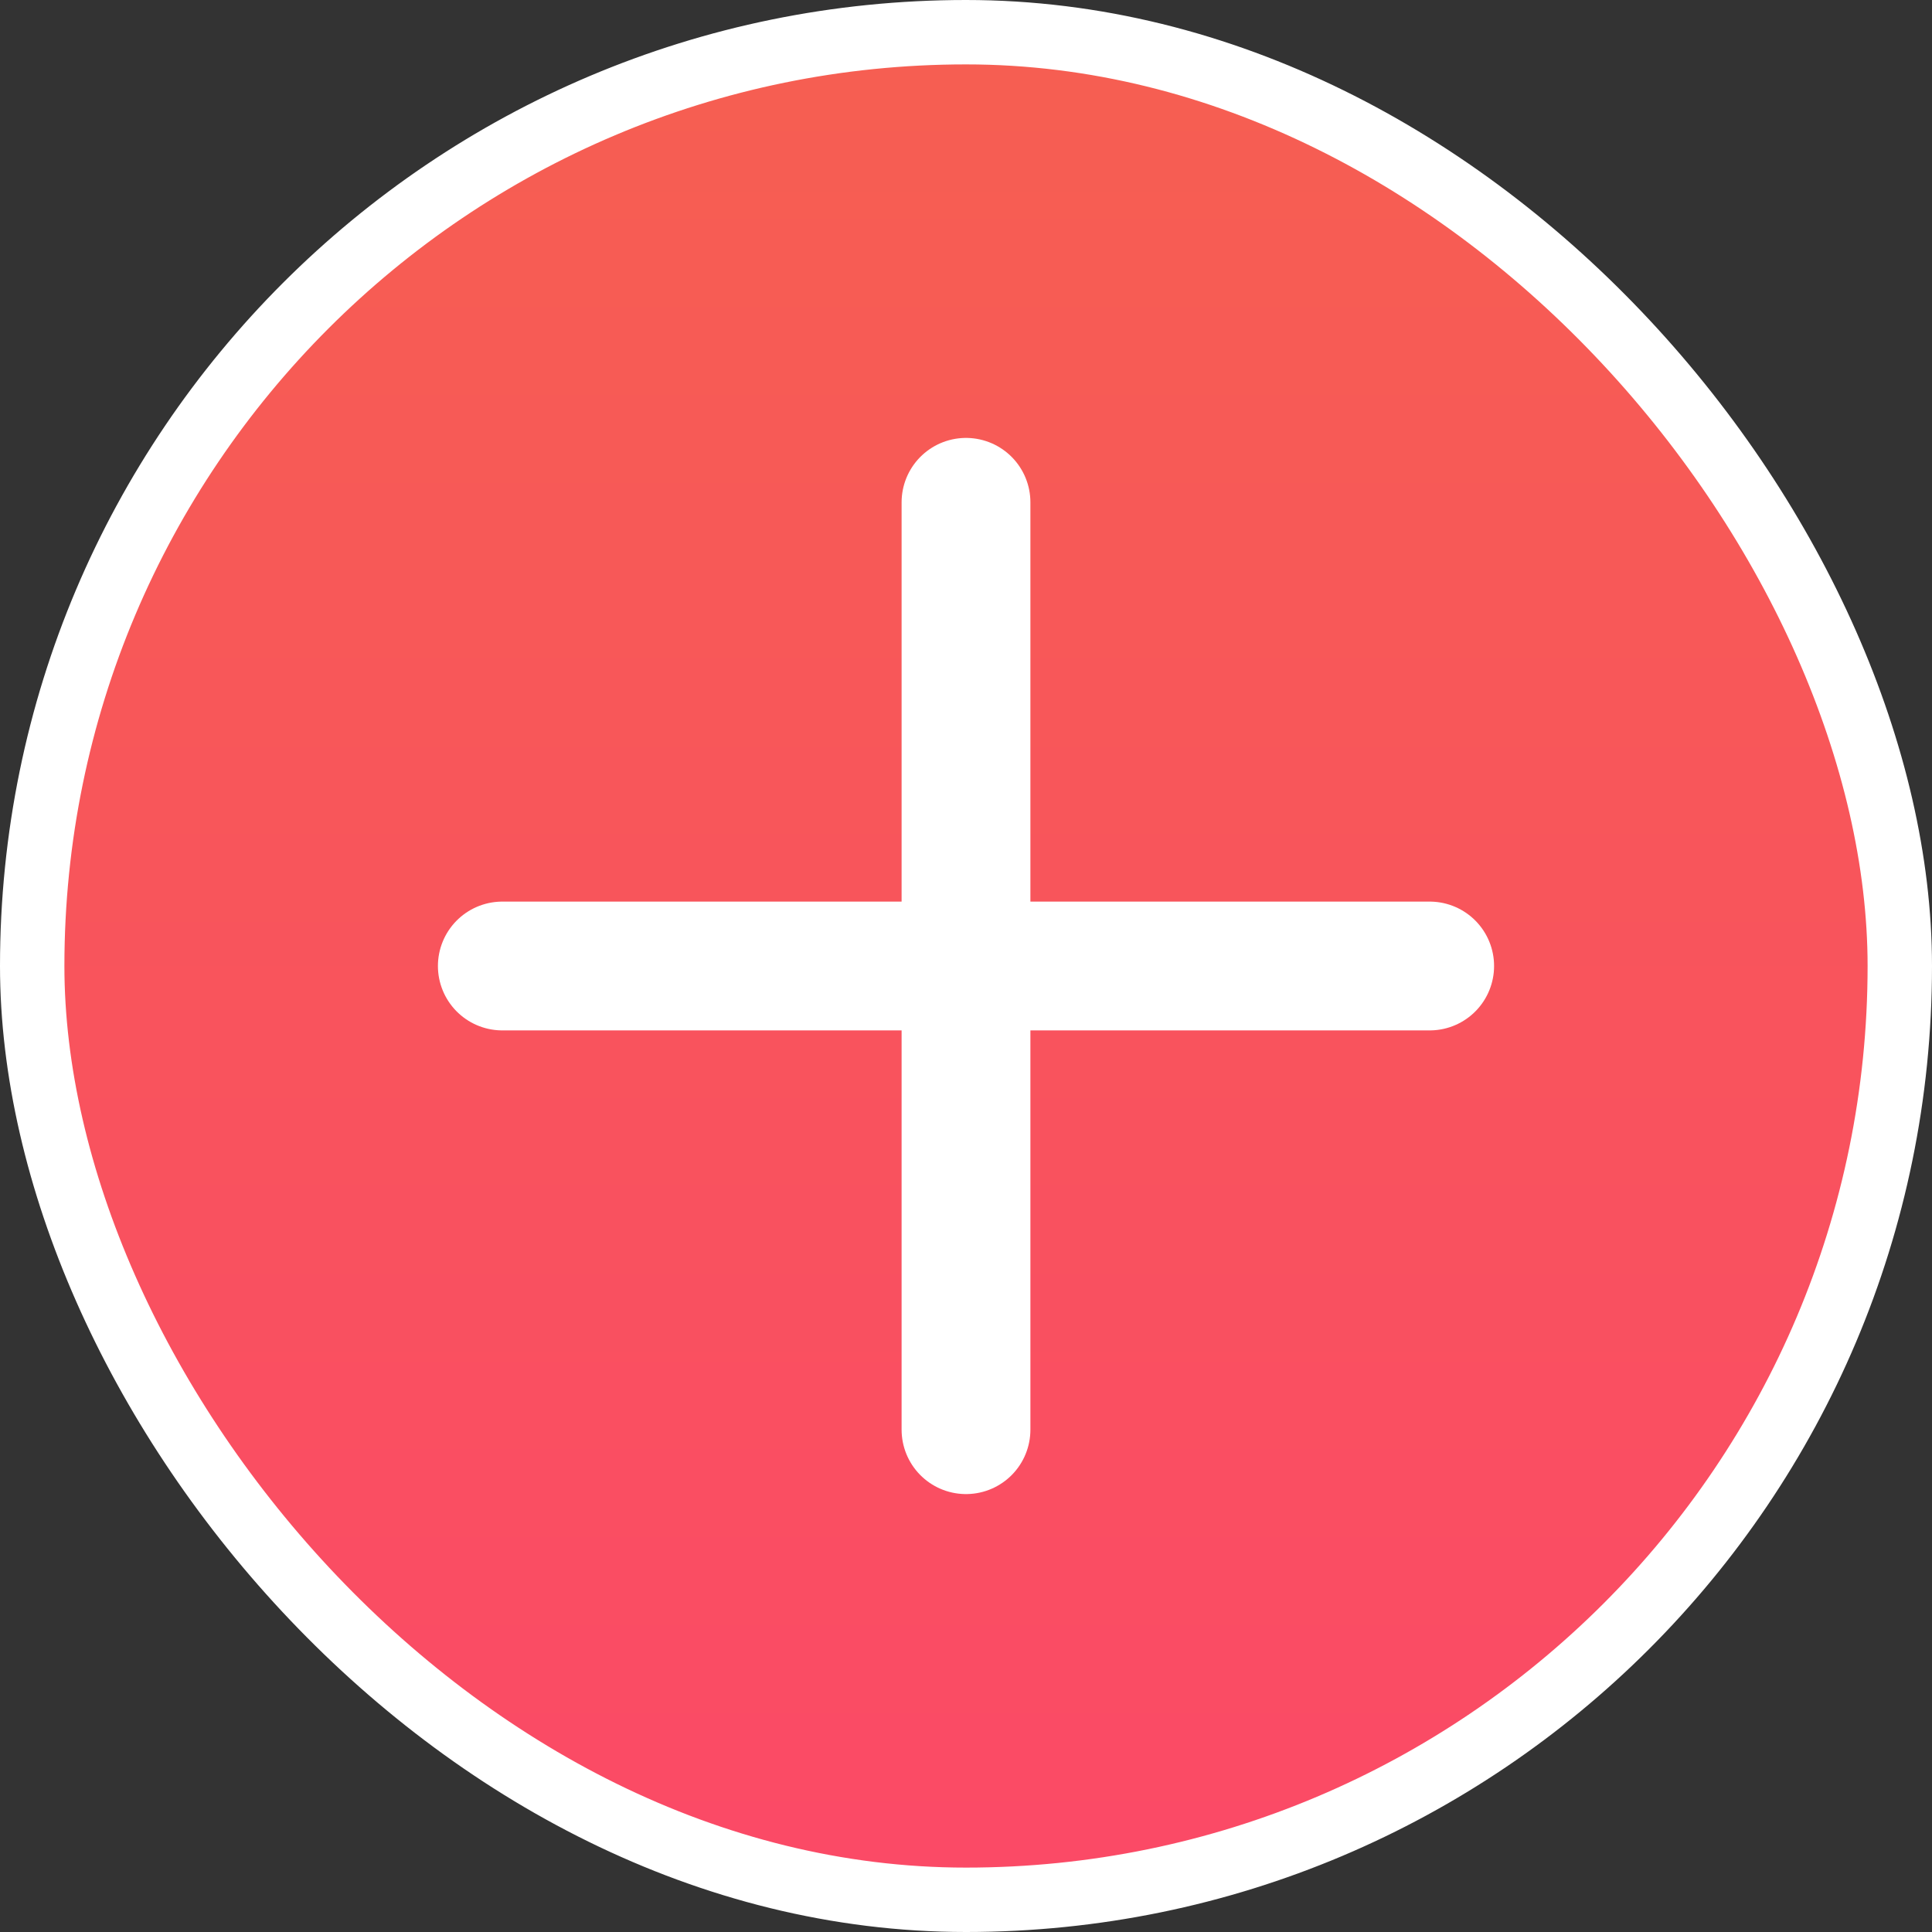 <svg width="30" height="30" viewBox="0 0 30 30" fill="none" xmlns="http://www.w3.org/2000/svg">
<rect x="0" y="0" width="30" height="30" fill="#333333" stroke="none"/>
<rect x="0.5" y="0.5" width="29" height="29" rx="14.5" fill="url(#paint0_linear_44_210)" stroke="white"/>
<path d="M15 7.8L15 22.2M22.2 15L7.8 15" stroke="white" stroke-width="2" stroke-linecap="round"/>
<defs>
<linearGradient id="paint0_linear_44_210" x1="15" y1="0" x2="15" y2="30" gradientUnits="userSpaceOnUse">
<stop stop-color="#F65F51"/>
<stop offset="1" stop-color="#FB4967"/>
</linearGradient>
</defs>
</svg>
